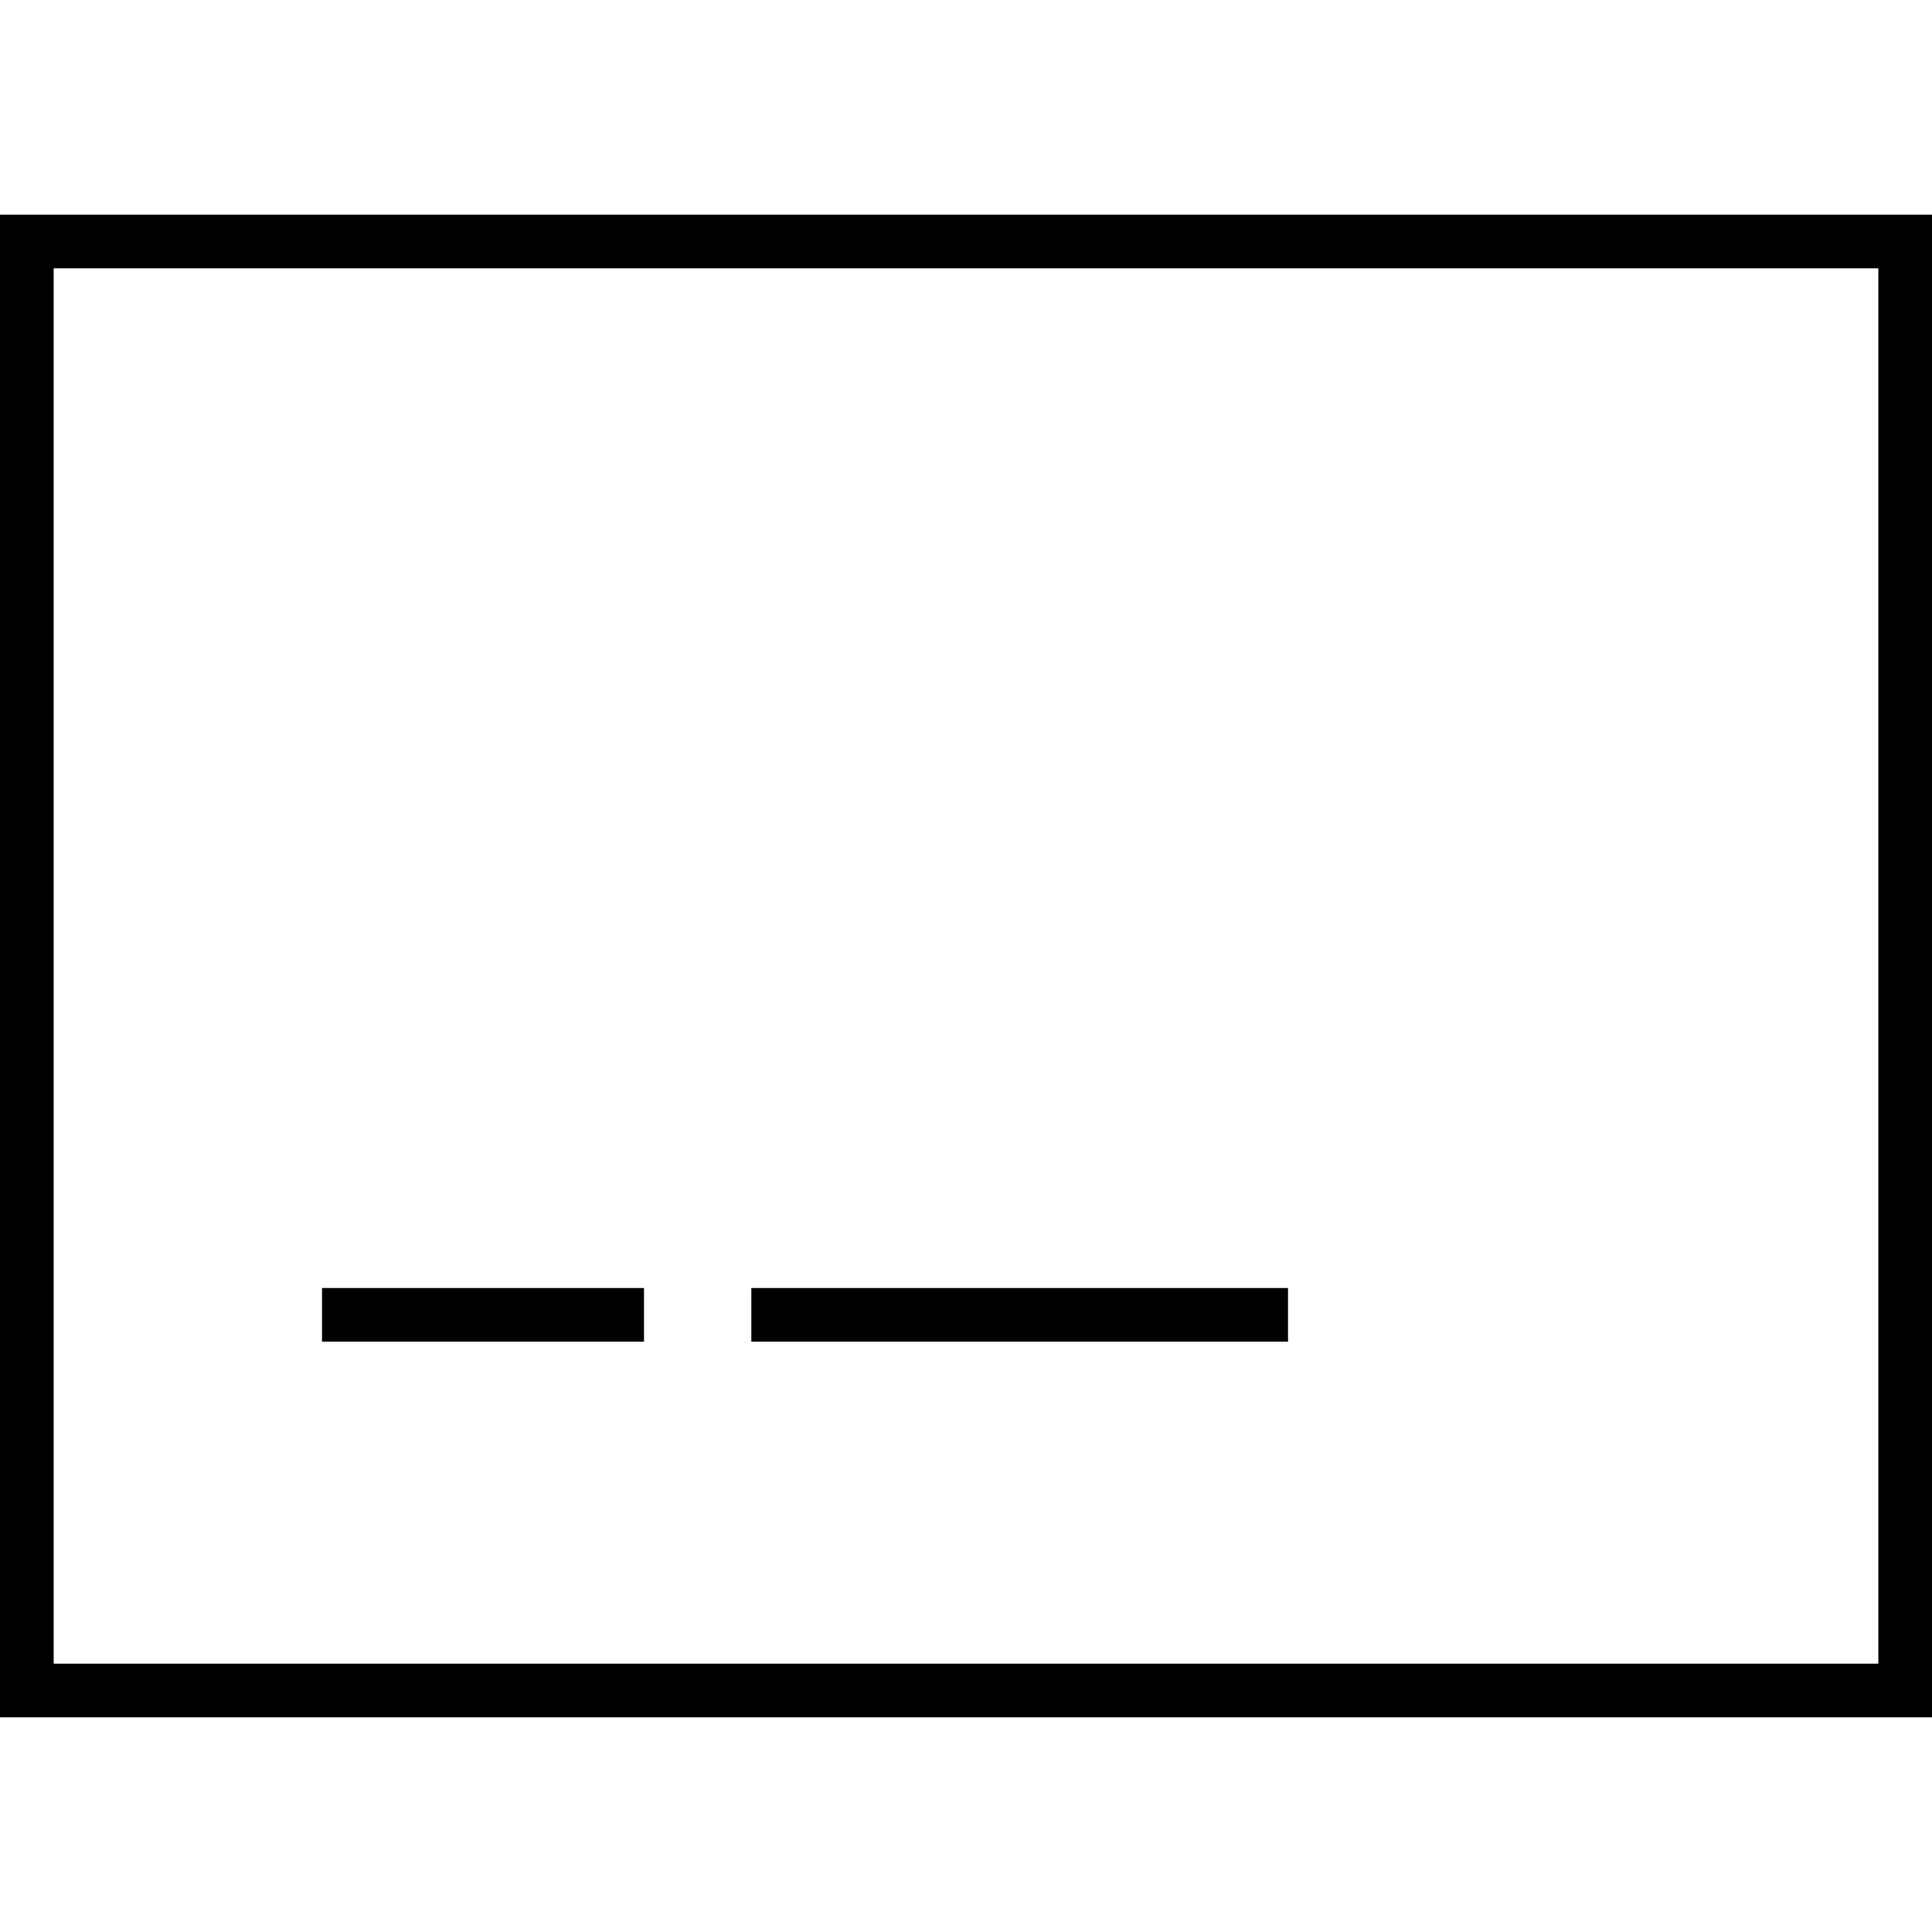 <svg xmlns="http://www.w3.org/2000/svg" width="24" height="24" viewBox="0 0 576 512"><path d="M16 48l0 416 544 0 0-416L16 48zM0 32l16 0 544 0 16 0 0 16 0 416 0 16-16 0L16 480 0 480l0-16L0 48 0 32zM96 352l96 0 0 16-96 0 0-16zm128 0l160 0 0 16-160 0 0-16z"/></svg>